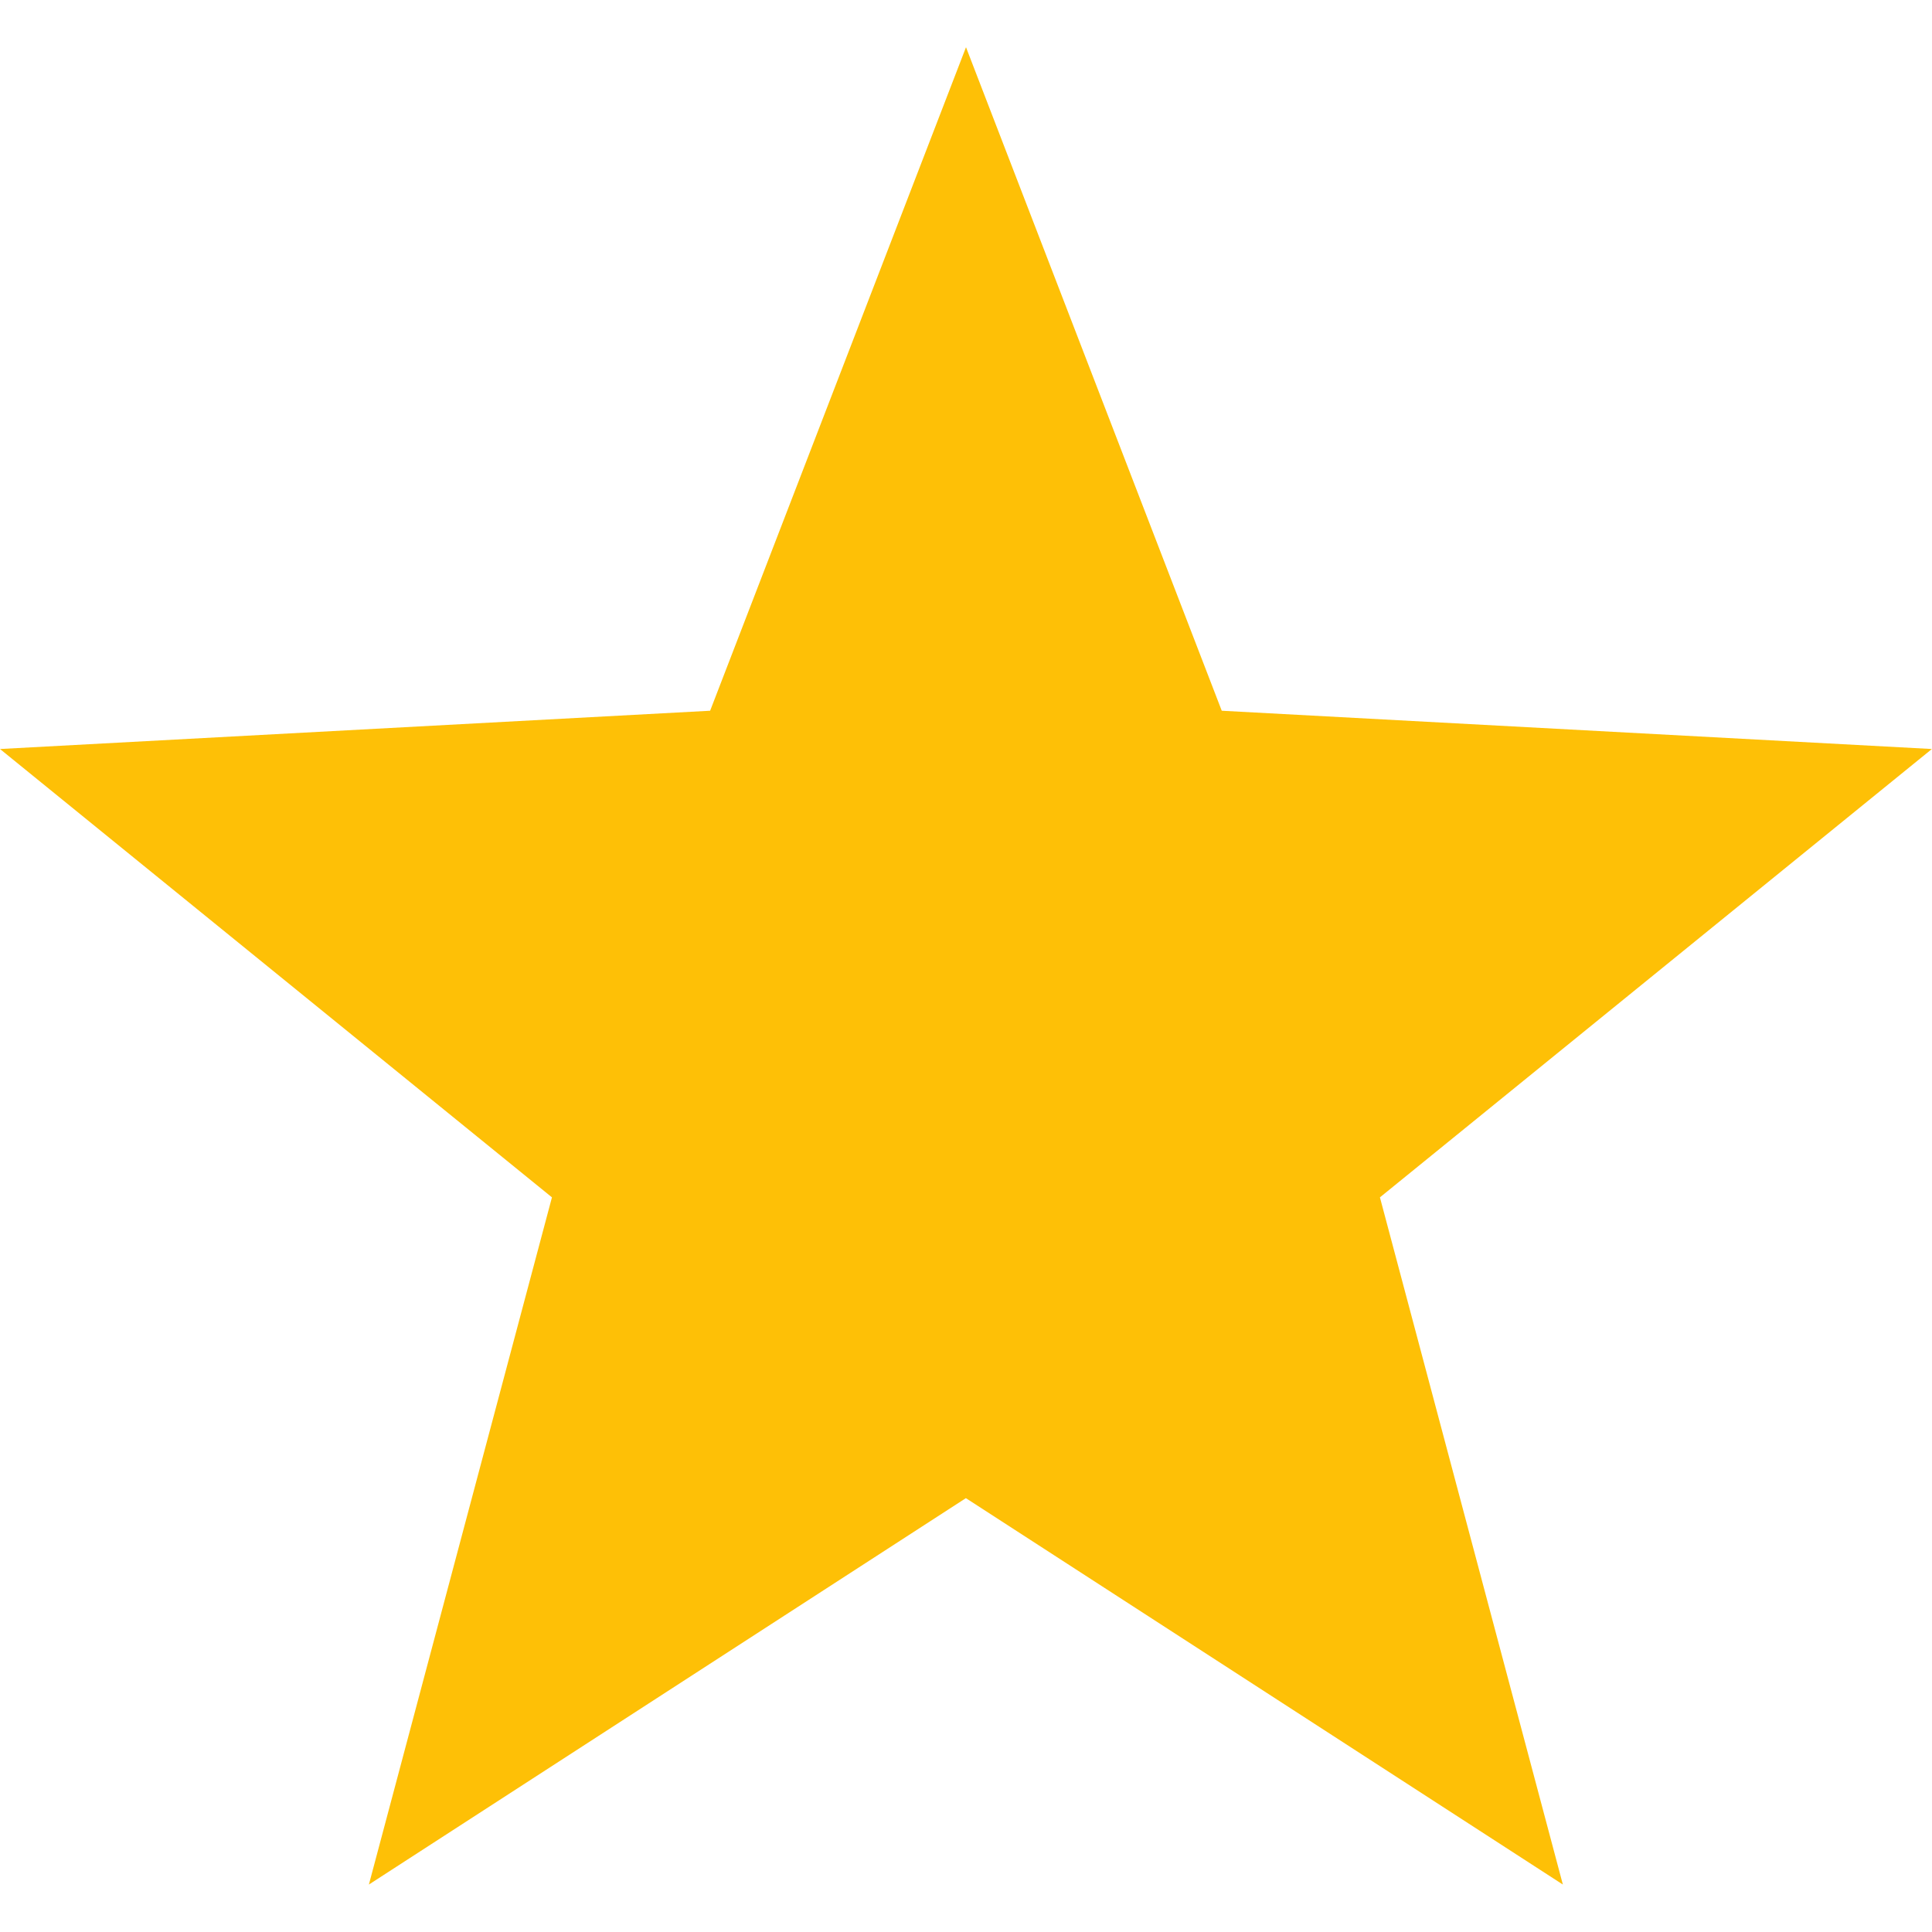 <?xml version='1.0' encoding='UTF-8' standalone='no'?>
<svg xmlns:cc='http://creativecommons.org/ns#' xmlns:dc='http://purl.org/dc/elements/1.1/' height='16' id='svg7384' xmlns:osb='http://www.openswatchbook.org/uri/2009/osb' xmlns:rdf='http://www.w3.org/1999/02/22-rdf-syntax-ns#' style='enable-background:new' xmlns:svg='http://www.w3.org/2000/svg' version='1.1' width='16' xmlns='http://www.w3.org/2000/svg'>
  <title id='title8473'>Pop Symbolic Icon Theme</title>
  <defs id='defs7386'>
    <linearGradient id='linearGradient6882' osb:paint='solid'>
      <stop id='stop6884' offset='0' style='stop-color:#555555;stop-opacity:1;'/>
    </linearGradient>
    <linearGradient id='linearGradient5606' osb:paint='solid'>
      <stop id='stop5608' offset='0' style='stop-color:#000000;stop-opacity:1;'/>
    </linearGradient>
    <filter id='filter7554' style='color-interpolation-filters:sRGB'>
      <feBlend id='feBlend7556' in2='BackgroundImage' mode='darken'/>
    </filter>
  </defs>
  <g id='layer9' style='display:inline' transform='translate(-665,535.003)'>
    
    <path class='starred' d='m 673,-534.612 -2.119,5.495 -5.881,0.317 4.571,3.713 -1.516,5.691 4.944,-3.2 4.944,3.2 -1.515,-5.691 4.571,-3.713 -5.881,-0.317 z' id='polygon5122-0' style='color:#000000;font-style:normal;font-variant:normal;font-weight:normal;font-stretch:normal;line-height:normal;font-family:sans-serif;-inkscape-font-specification:sans-serif;text-indent:0;text-align:start;text-decoration:none;text-decoration-line:none;letter-spacing:normal;word-spacing:normal;text-transform:none;writing-mode:lr-tb;direction:ltr;baseline-shift:baseline;text-anchor:start;display:inline;overflow:visible;visibility:visible;fill:#fec006;fill-opacity:1;stroke:none;stroke-width:5.359;marker:none;enable-background:accumulate'/>
  </g>
  <g id='layer10' style='display:inline;filter:url(#filter7554)' transform='translate(-665,535.003)'/>
  <g id='layer1' style='display:inline' transform='translate(-424,-81.997)'/>
  <g id='layer14' style='display:inline' transform='translate(-665,535.003)'/>
  <g id='layer15' style='display:inline' transform='translate(-665,535.003)'/>
  <g id='g71291' style='display:inline' transform='translate(-665,535.003)'/>
  <g id='layer2' style='display:inline' transform='translate(-424,68.003)'/>
  <g id='layer3' transform='translate(-424,-191.997)'/>
  <g id='layer12' style='display:inline' transform='translate(-665,535.003)'/>
</svg>
